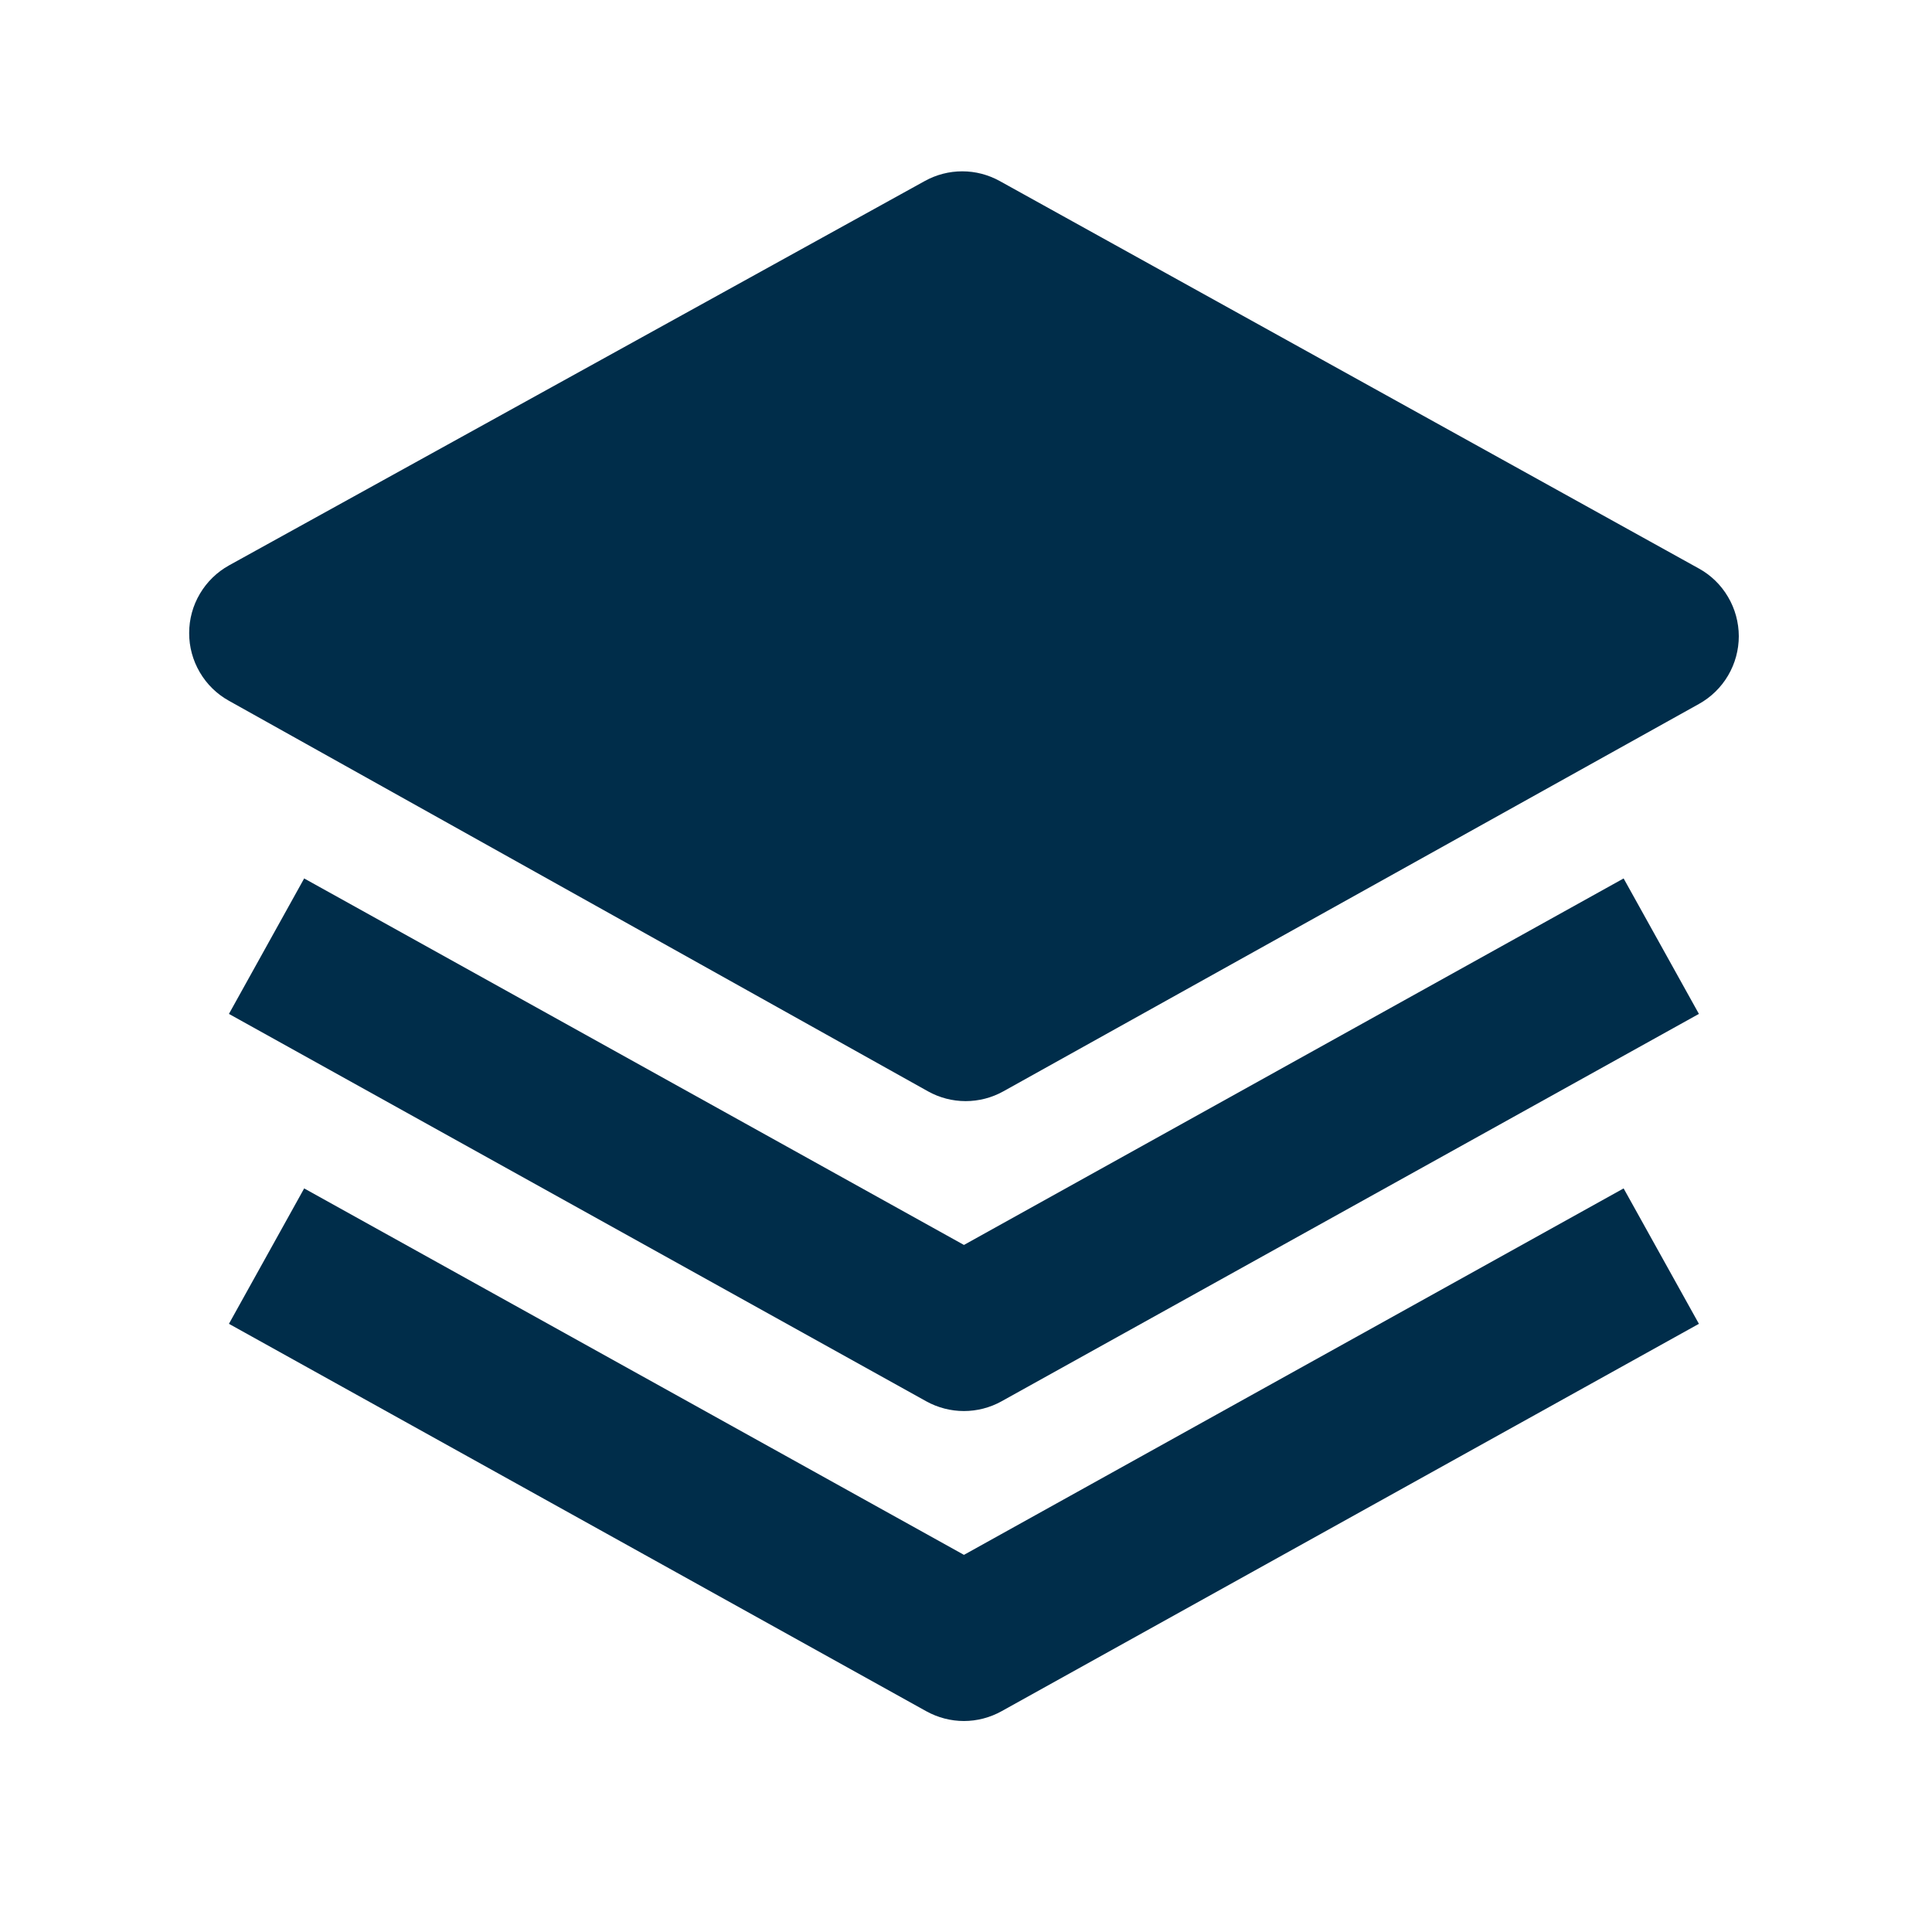 <svg width="34" height="34" viewBox="0 0 34 34" fill="none" xmlns="http://www.w3.org/2000/svg">
<path d="M29.896 10.004L17.594 3.186C17.392 3.074 17.165 3.015 16.934 3.015C16.703 3.015 16.476 3.074 16.274 3.186L4.032 9.949C3.819 10.067 3.642 10.239 3.518 10.449C3.394 10.658 3.329 10.896 3.329 11.14C3.328 11.383 3.393 11.621 3.516 11.831C3.639 12.041 3.815 12.214 4.028 12.332L16.33 19.205C16.532 19.318 16.761 19.378 16.993 19.378C17.225 19.378 17.454 19.319 17.657 19.206L29.899 12.388C30.111 12.27 30.289 12.097 30.412 11.887C30.535 11.678 30.6 11.438 30.6 11.195C30.599 10.952 30.534 10.713 30.41 10.504C30.287 10.294 30.109 10.121 29.896 10.004Z" fill="#002D4A"/>
<path d="M16.964 21.909L5.353 15.459L4.029 17.843L16.301 24.661C16.504 24.773 16.732 24.832 16.963 24.832C17.195 24.832 17.423 24.773 17.625 24.661L29.898 17.843L28.573 15.459L16.964 21.909Z" fill="#002D4A"/>
<path d="M16.964 27.363L5.353 20.914L4.029 23.297L16.301 30.115C16.504 30.227 16.732 30.287 16.963 30.287C17.195 30.287 17.423 30.227 17.625 30.115L29.898 23.297L28.573 20.914L16.964 27.363Z" fill="#002D4A"/>
</svg>
